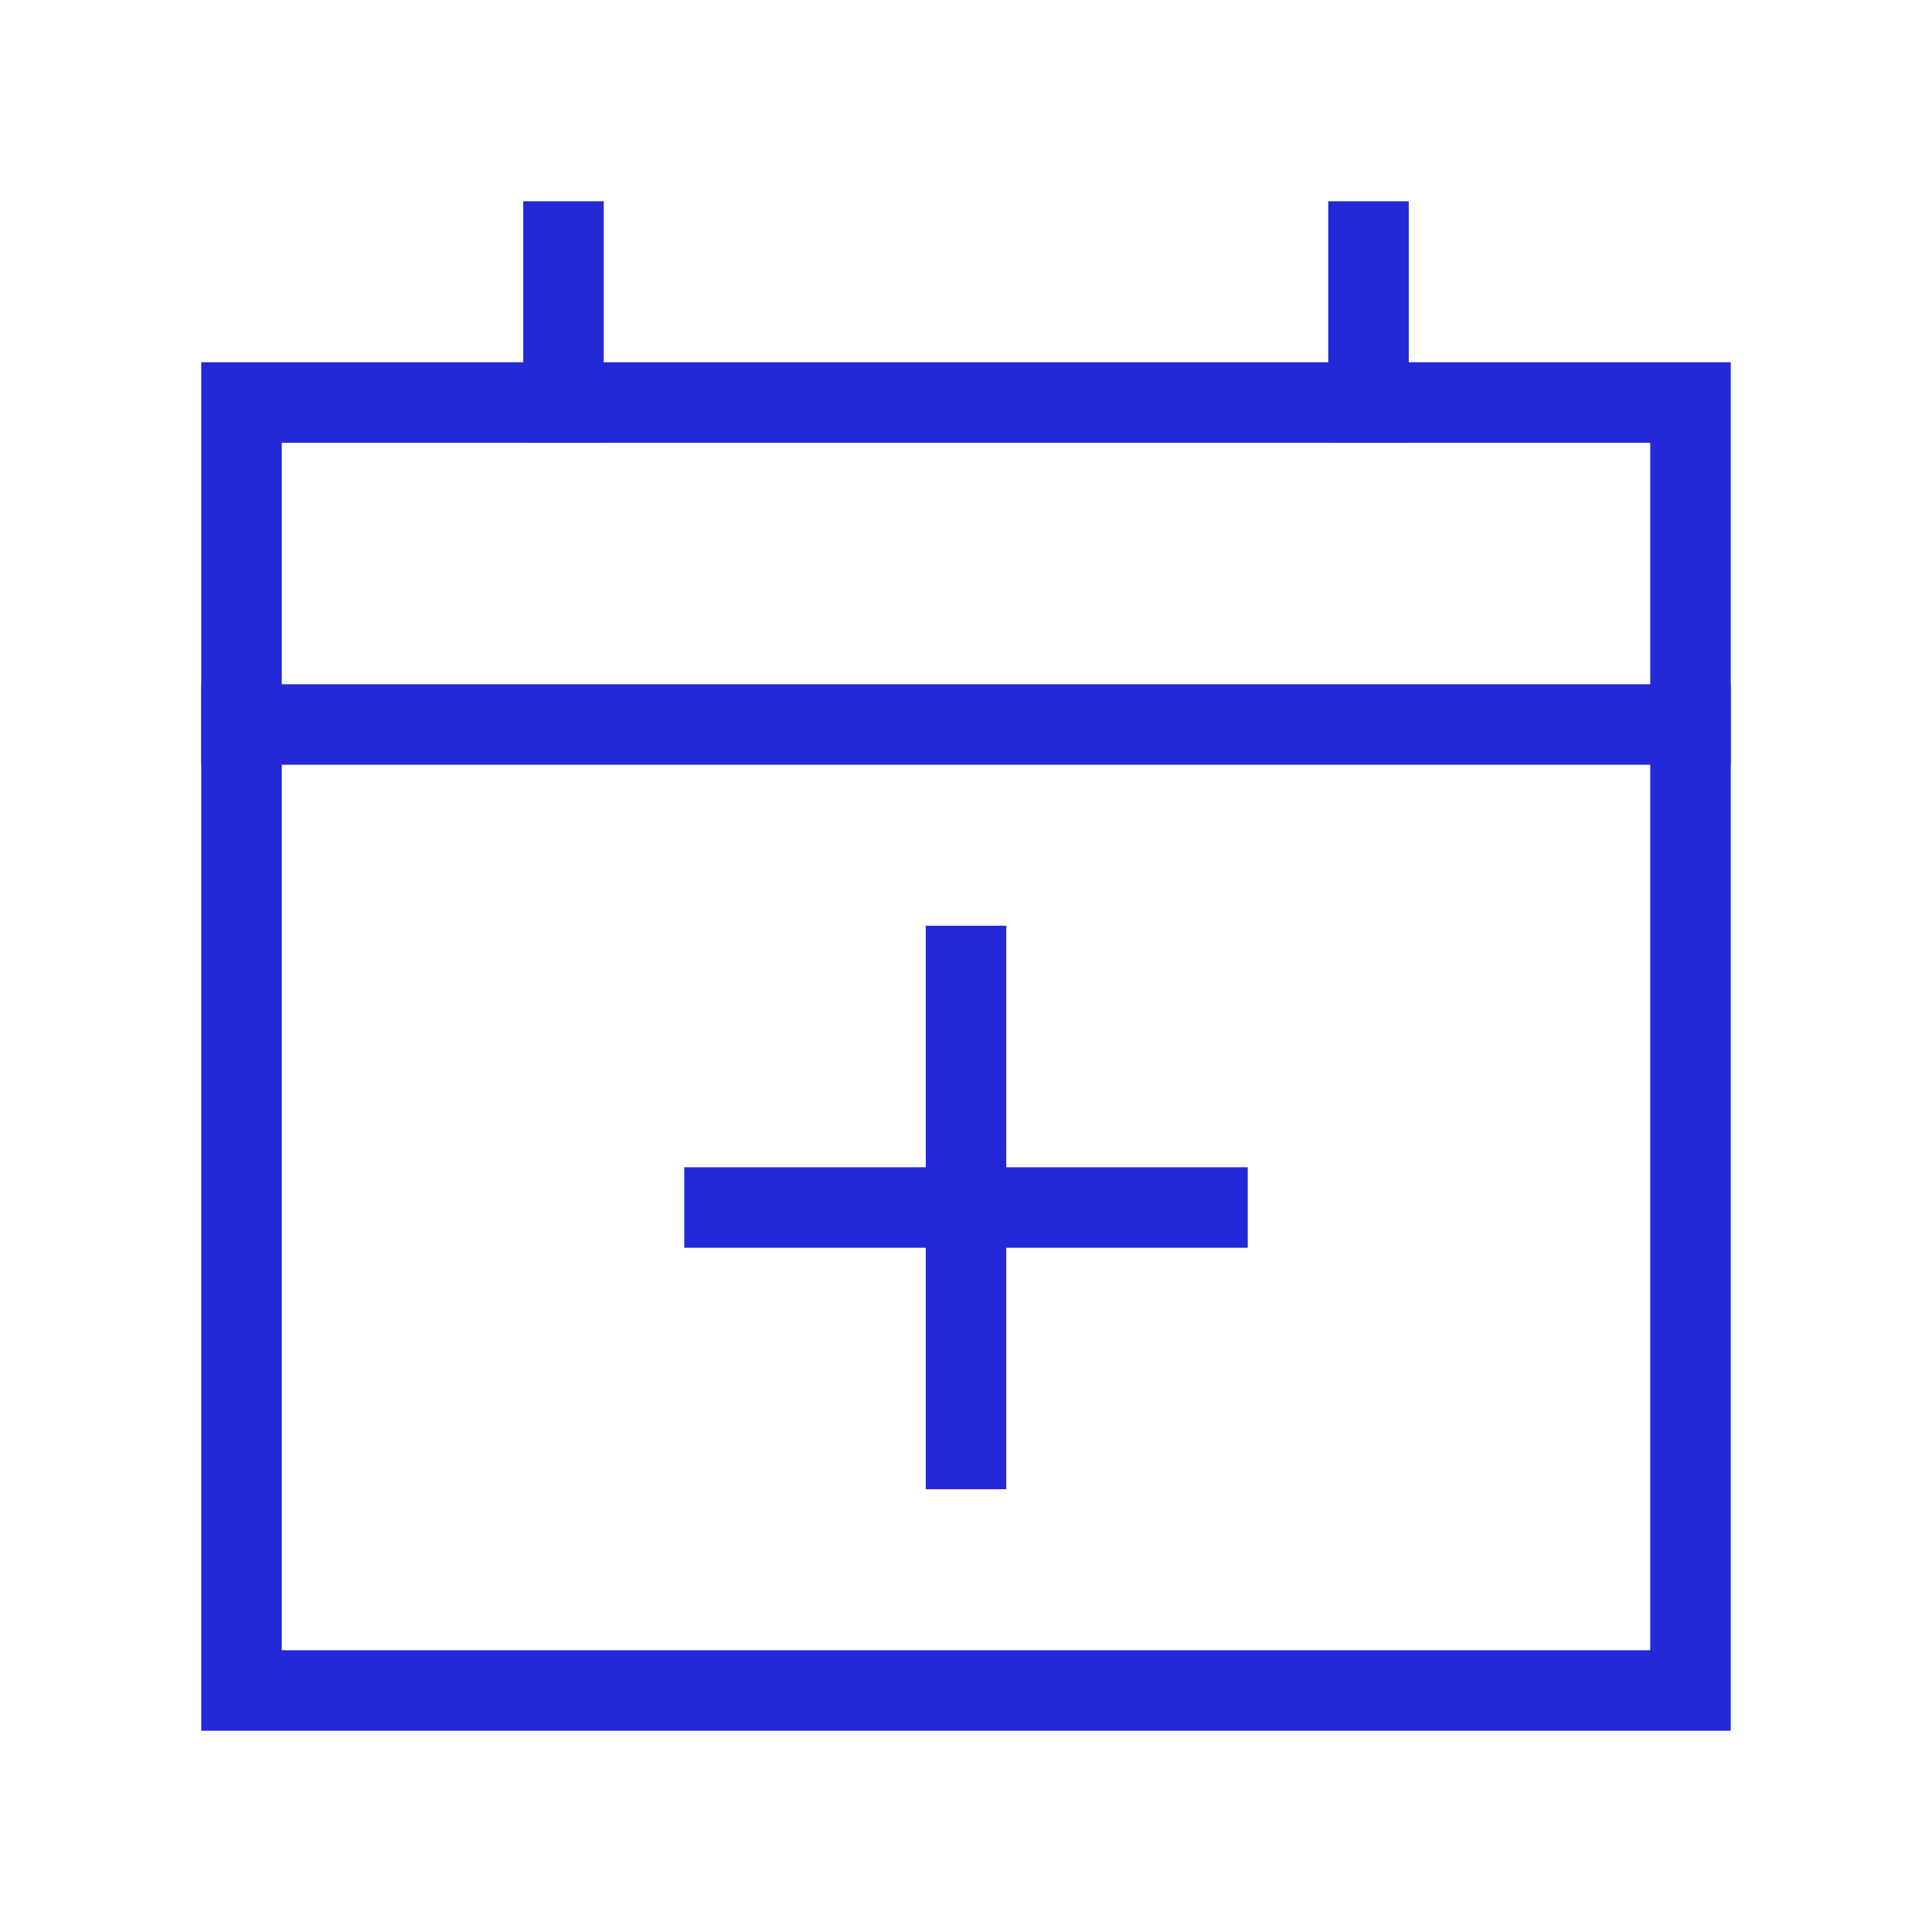 <svg width="48px" height="48px" viewBox="0 0 24 24" xmlns="http://www.w3.org/2000/svg" aria-labelledby="calendarAddIconTitle" stroke="#2329D6" stroke-width="1" stroke-linecap="square" stroke-linejoin="miter" fill="none" color="#2329D6"> <title id="calendarAddIconTitle">Add to calendar</title> <path d="M3 5H21V21H3V5Z"/> <path d="M21 9H3"/> <path d="M7 5V3"/> <path d="M17 5V3"/> <path d="M15 15H9"/> <path d="M12 12V18"/> </svg>